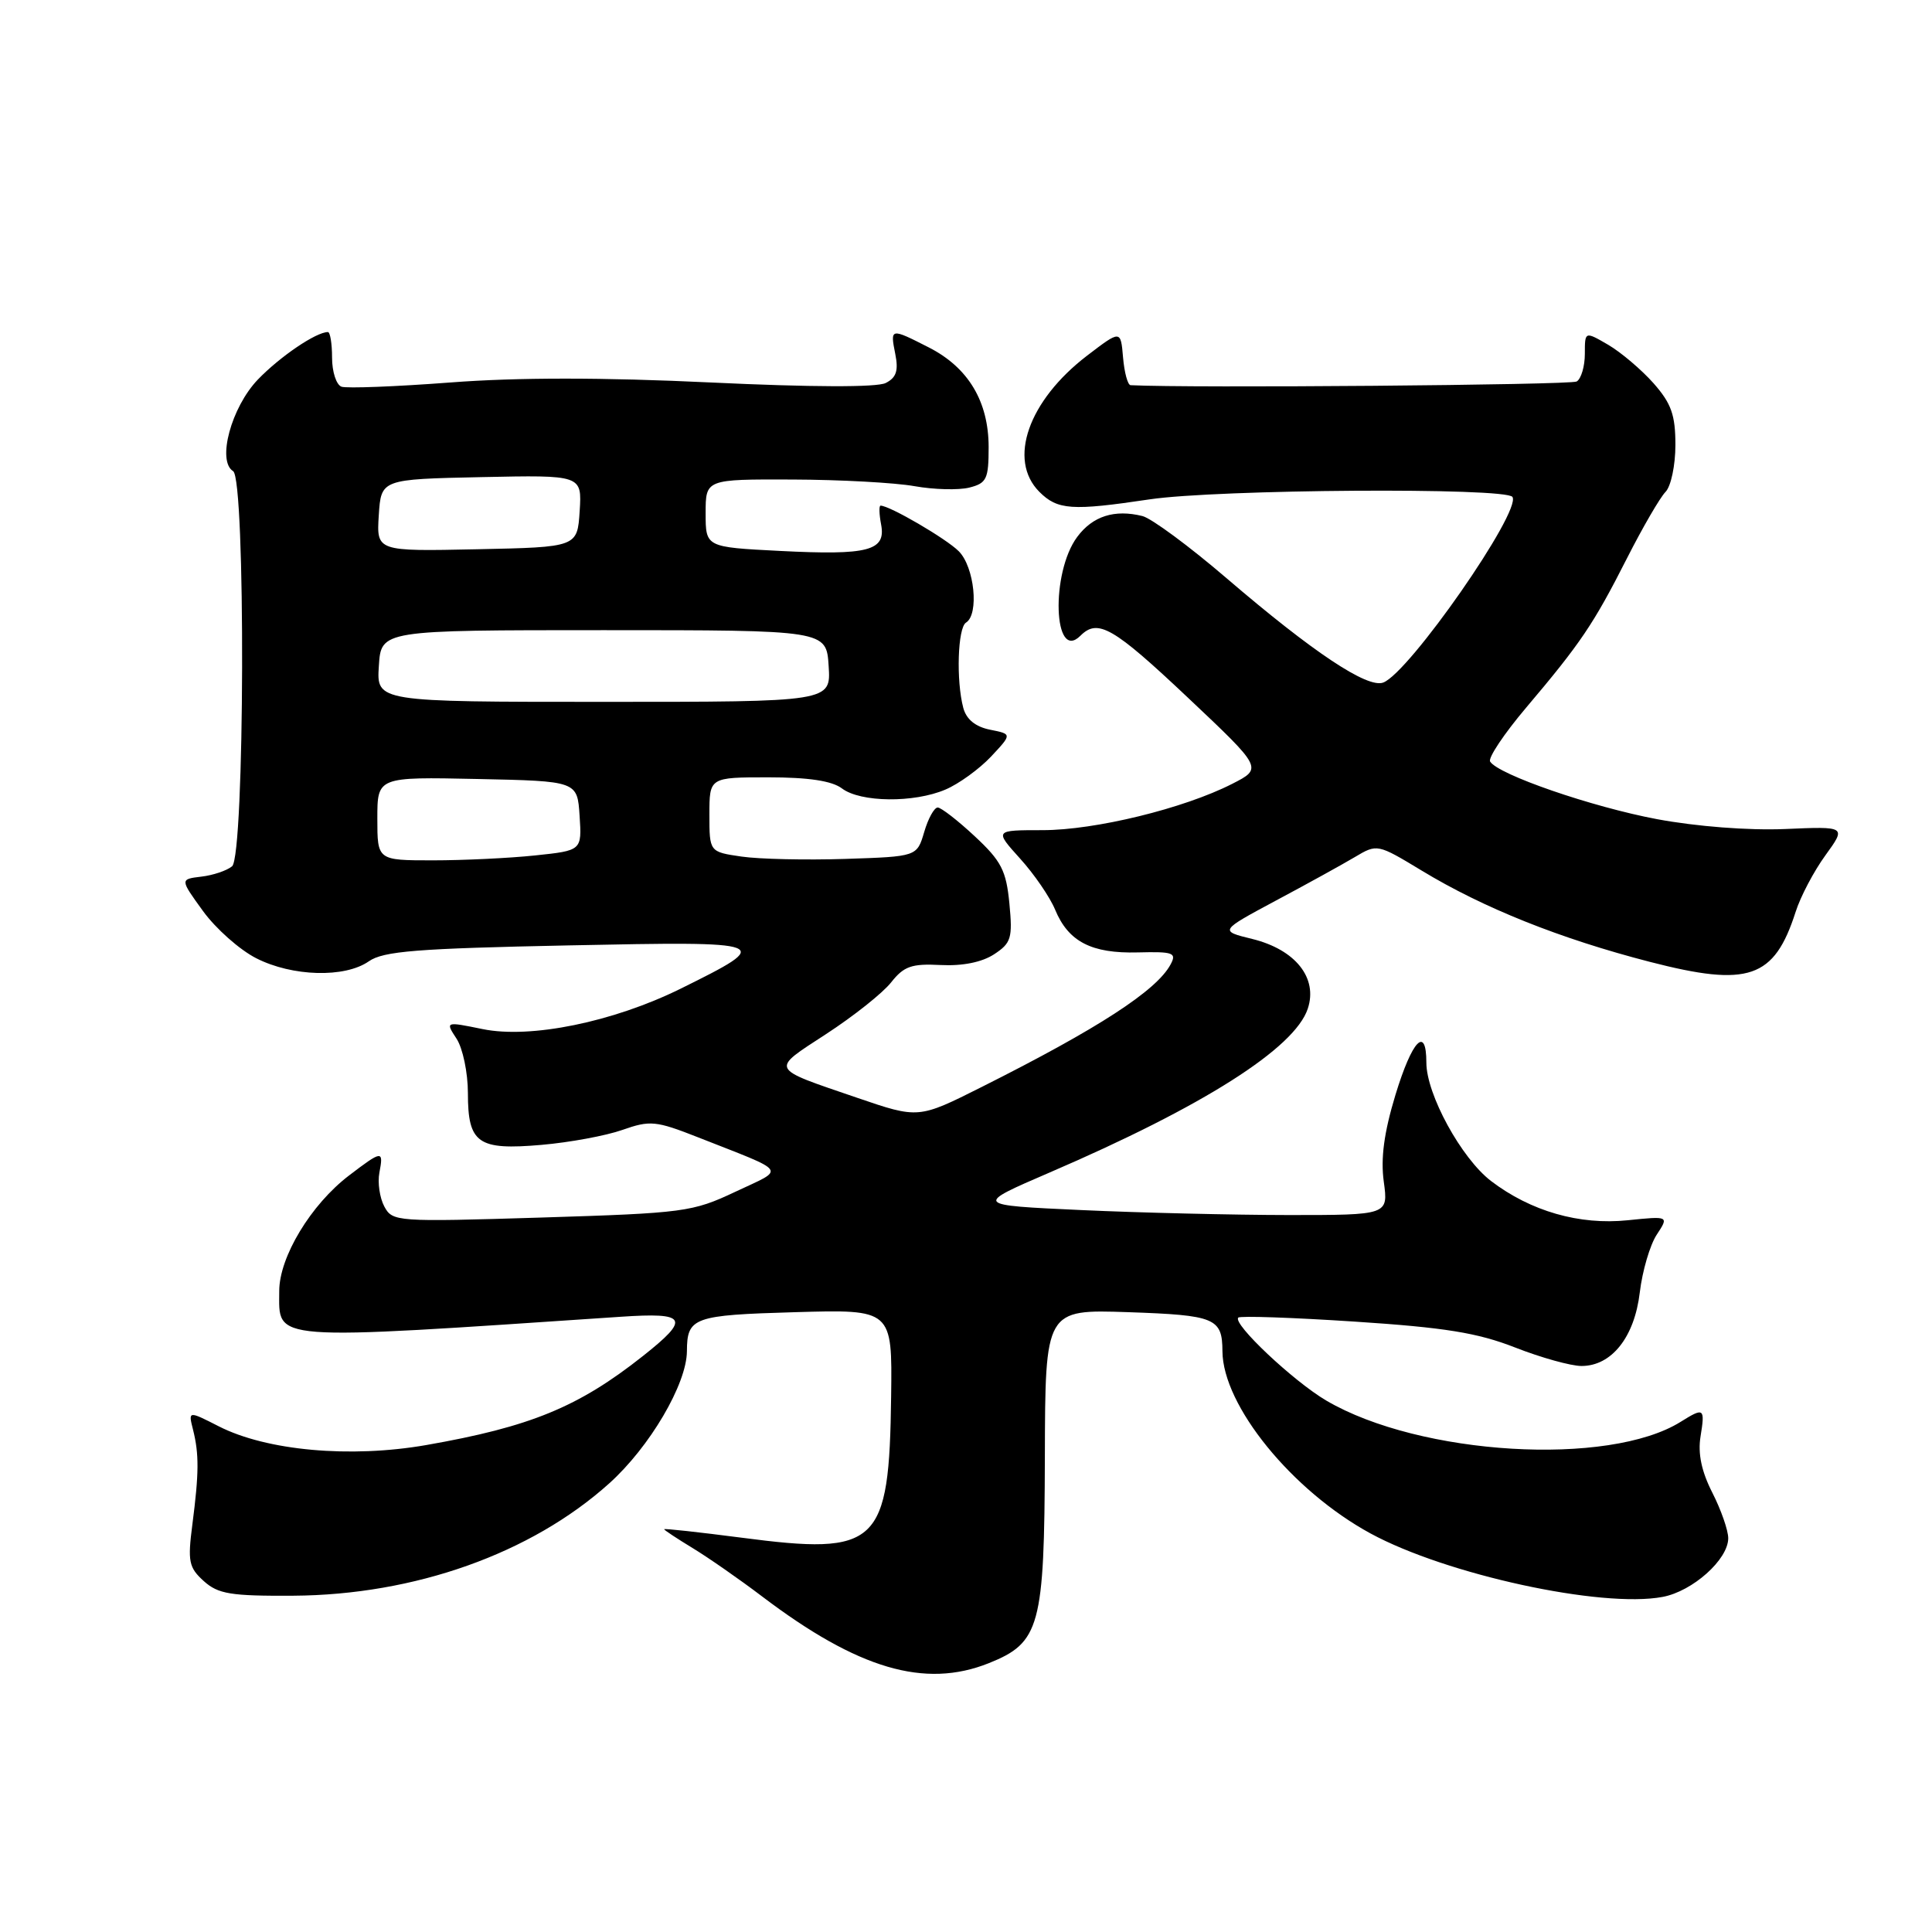 <?xml version="1.0" encoding="UTF-8" standalone="no"?>
<!DOCTYPE svg PUBLIC "-//W3C//DTD SVG 1.1//EN" "http://www.w3.org/Graphics/SVG/1.1/DTD/svg11.dtd" >
<svg xmlns="http://www.w3.org/2000/svg" xmlns:xlink="http://www.w3.org/1999/xlink" version="1.1" viewBox="0 0 256 256">
 <g >
 <path fill="currentColor"
d=" M 131.02 220.38 C 137.81 217.66 138.39 215.53 138.45 193.00 C 138.50 173.50 138.50 173.50 149.50 173.87 C 161.03 174.27 161.96 174.65 161.98 179.05 C 162.03 186.25 171.20 197.53 181.60 203.19 C 191.63 208.64 212.21 213.12 220.30 211.60 C 224.28 210.86 229.00 206.64 229.00 203.82 C 229.00 202.78 228.05 200.06 226.90 197.80 C 225.46 194.98 224.96 192.61 225.33 190.34 C 225.94 186.57 225.80 186.46 222.71 188.39 C 213.18 194.36 188.17 192.87 175.75 185.59 C 171.39 183.03 163.28 175.39 164.08 174.59 C 164.32 174.34 171.27 174.58 179.51 175.12 C 191.44 175.90 195.78 176.60 200.76 178.55 C 204.20 179.90 208.16 181.00 209.56 181.00 C 213.55 181.00 216.58 177.18 217.28 171.25 C 217.62 168.41 218.63 164.97 219.52 163.61 C 221.15 161.13 221.15 161.13 215.68 161.69 C 209.28 162.35 202.83 160.50 197.57 156.49 C 193.64 153.48 189.00 145.00 189.00 140.80 C 189.00 135.84 187.12 137.81 184.90 145.09 C 183.39 150.07 182.93 153.49 183.36 156.59 C 183.96 161.00 183.96 161.00 170.73 161.00 C 163.45 160.99 151.10 160.70 143.28 160.34 C 129.05 159.69 129.05 159.69 139.09 155.36 C 159.42 146.61 171.56 138.90 173.29 133.65 C 174.64 129.58 171.65 125.83 165.94 124.42 C 161.57 123.35 161.57 123.35 169.03 119.35 C 173.14 117.16 177.85 114.56 179.50 113.58 C 182.49 111.80 182.51 111.81 188.37 115.35 C 196.54 120.31 206.75 124.39 218.61 127.45 C 231.70 130.83 235.09 129.67 237.93 120.83 C 238.57 118.81 240.35 115.43 241.88 113.33 C 244.65 109.50 244.65 109.50 236.51 109.85 C 231.67 110.05 224.80 109.52 219.55 108.54 C 210.93 106.92 198.51 102.64 197.45 100.91 C 197.15 100.44 199.30 97.22 202.22 93.77 C 209.43 85.25 211.15 82.71 215.57 74.00 C 217.66 69.88 219.97 65.91 220.69 65.18 C 221.41 64.45 222.00 61.66 222.00 58.96 C 222.00 54.98 221.46 53.46 219.10 50.78 C 217.50 48.98 214.80 46.69 213.10 45.69 C 210.00 43.89 210.00 43.89 210.00 46.88 C 210.00 48.53 209.52 50.18 208.92 50.55 C 208.15 51.02 157.70 51.44 149.81 51.04 C 149.43 51.02 148.98 49.36 148.81 47.36 C 148.50 43.72 148.50 43.72 144.05 47.12 C 136.25 53.09 133.50 60.94 137.72 65.17 C 140.13 67.58 142.01 67.71 152.32 66.17 C 161.30 64.83 199.62 64.57 200.41 65.85 C 201.60 67.78 186.75 89.12 183.29 90.44 C 181.20 91.24 174.01 86.46 162.53 76.62 C 157.60 72.39 152.58 68.68 151.38 68.38 C 147.69 67.46 144.79 68.38 142.74 71.14 C 139.20 75.89 139.58 87.82 143.16 84.24 C 145.47 81.93 147.48 83.08 157.41 92.45 C 167.32 101.80 167.32 101.80 163.26 103.87 C 156.86 107.13 145.12 110.00 138.15 110.00 C 131.77 110.00 131.77 110.00 135.16 113.76 C 137.03 115.82 139.12 118.87 139.81 120.54 C 141.57 124.78 144.62 126.36 150.77 126.20 C 155.47 126.08 155.94 126.25 155.11 127.79 C 153.26 131.26 145.50 136.29 130.10 144.02 C 121.70 148.24 121.70 148.24 113.60 145.47 C 101.85 141.45 102.04 141.86 109.46 137.02 C 113.10 134.65 116.98 131.57 118.08 130.17 C 119.77 128.03 120.79 127.67 124.64 127.87 C 127.54 128.02 130.11 127.50 131.72 126.45 C 133.99 124.96 134.19 124.31 133.75 119.72 C 133.33 115.35 132.68 114.09 129.17 110.82 C 126.92 108.72 124.70 107.00 124.25 107.00 C 123.79 107.00 122.98 108.46 122.46 110.25 C 121.50 113.50 121.50 113.50 112.00 113.81 C 106.78 113.98 100.59 113.84 98.25 113.50 C 94.00 112.88 94.00 112.88 94.00 107.94 C 94.00 103.00 94.00 103.00 101.81 103.00 C 107.13 103.00 110.24 103.47 111.56 104.47 C 114.02 106.33 121.10 106.41 125.28 104.62 C 127.05 103.87 129.76 101.90 131.31 100.26 C 134.11 97.27 134.11 97.27 131.19 96.69 C 129.25 96.30 128.05 95.32 127.64 93.80 C 126.68 90.19 126.90 83.18 128.00 82.50 C 129.76 81.41 129.12 75.12 127.04 73.04 C 125.36 71.36 117.88 67.00 116.68 67.00 C 116.46 67.00 116.49 68.12 116.75 69.49 C 117.42 72.99 115.08 73.60 103.33 73.00 C 93.50 72.50 93.50 72.50 93.50 68.00 C 93.50 63.50 93.50 63.50 105.00 63.54 C 111.33 63.56 118.61 63.96 121.18 64.42 C 123.75 64.88 127.02 64.96 128.43 64.61 C 130.74 64.03 131.00 63.48 131.00 59.23 C 130.99 53.19 128.30 48.70 123.08 46.04 C 117.98 43.44 117.94 43.45 118.63 46.91 C 119.07 49.12 118.77 50.04 117.36 50.75 C 116.20 51.34 107.48 51.31 94.18 50.68 C 79.87 50.00 68.53 50.00 59.68 50.68 C 52.43 51.23 45.94 51.48 45.25 51.24 C 44.56 50.99 44.00 49.26 44.00 47.39 C 44.00 45.53 43.75 44.00 43.45 44.00 C 41.88 44.00 37.11 47.24 34.17 50.29 C 30.65 53.96 28.72 61.09 30.89 62.43 C 32.56 63.47 32.44 113.39 30.75 114.79 C 30.06 115.36 28.23 115.98 26.67 116.16 C 23.84 116.50 23.84 116.50 26.90 120.72 C 28.59 123.05 31.76 125.86 33.95 126.97 C 38.73 129.41 45.69 129.60 48.87 127.38 C 50.80 126.03 55.24 125.68 75.34 125.27 C 102.41 124.71 102.69 124.82 90.18 131.01 C 81.22 135.43 70.29 137.66 63.95 136.36 C 59.00 135.35 59.00 135.35 60.50 137.64 C 61.32 138.90 62.00 142.14 62.00 144.84 C 62.00 151.51 63.31 152.44 71.77 151.70 C 75.47 151.38 80.29 150.49 82.47 149.72 C 86.14 148.43 86.90 148.50 92.47 150.69 C 104.62 155.48 104.13 154.76 97.43 157.92 C 91.75 160.60 90.66 160.74 71.77 161.33 C 52.49 161.92 52.01 161.89 50.92 159.86 C 50.31 158.71 50.02 156.70 50.27 155.39 C 50.84 152.39 50.65 152.40 46.26 155.75 C 41.20 159.60 37.00 166.56 37.00 171.07 C 37.00 177.78 35.18 177.64 82.23 174.48 C 91.06 173.88 91.51 174.68 85.19 179.68 C 76.64 186.45 70.25 189.07 56.46 191.48 C 46.41 193.23 35.33 192.23 28.98 188.99 C 24.94 186.93 24.94 186.93 25.58 189.45 C 26.39 192.68 26.37 195.20 25.49 202.00 C 24.85 206.91 25.02 207.71 27.00 209.50 C 28.91 211.22 30.58 211.49 38.86 211.44 C 54.95 211.34 70.37 205.86 80.71 196.57 C 86.09 191.74 90.99 183.40 91.02 179.05 C 91.04 174.55 91.86 174.26 105.36 173.87 C 118.23 173.50 118.23 173.50 118.08 185.00 C 117.83 204.78 116.40 206.13 98.25 203.75 C 92.61 203.02 88.00 202.51 88.00 202.63 C 88.00 202.74 89.69 203.86 91.75 205.11 C 93.81 206.36 97.97 209.25 101.00 211.55 C 113.68 221.16 122.54 223.77 131.02 220.38 Z  M 50.00 108.47 C 50.00 102.94 50.00 102.94 63.25 103.22 C 76.50 103.50 76.50 103.50 76.80 108.10 C 77.10 112.70 77.10 112.70 70.90 113.35 C 67.49 113.71 61.40 114.00 57.35 114.00 C 50.00 114.00 50.00 114.00 50.00 108.47 Z  M 50.20 88.25 C 50.50 83.50 50.50 83.50 80.00 83.50 C 109.50 83.50 109.50 83.50 109.80 88.25 C 110.11 93.00 110.11 93.00 80.00 93.00 C 49.89 93.00 49.89 93.00 50.20 88.25 Z  M 50.19 68.28 C 50.50 63.50 50.50 63.50 63.81 63.22 C 77.11 62.94 77.11 62.94 76.81 67.72 C 76.50 72.50 76.50 72.50 63.19 72.78 C 49.89 73.06 49.89 73.06 50.19 68.28 Z "/>
</g>
</svg>
